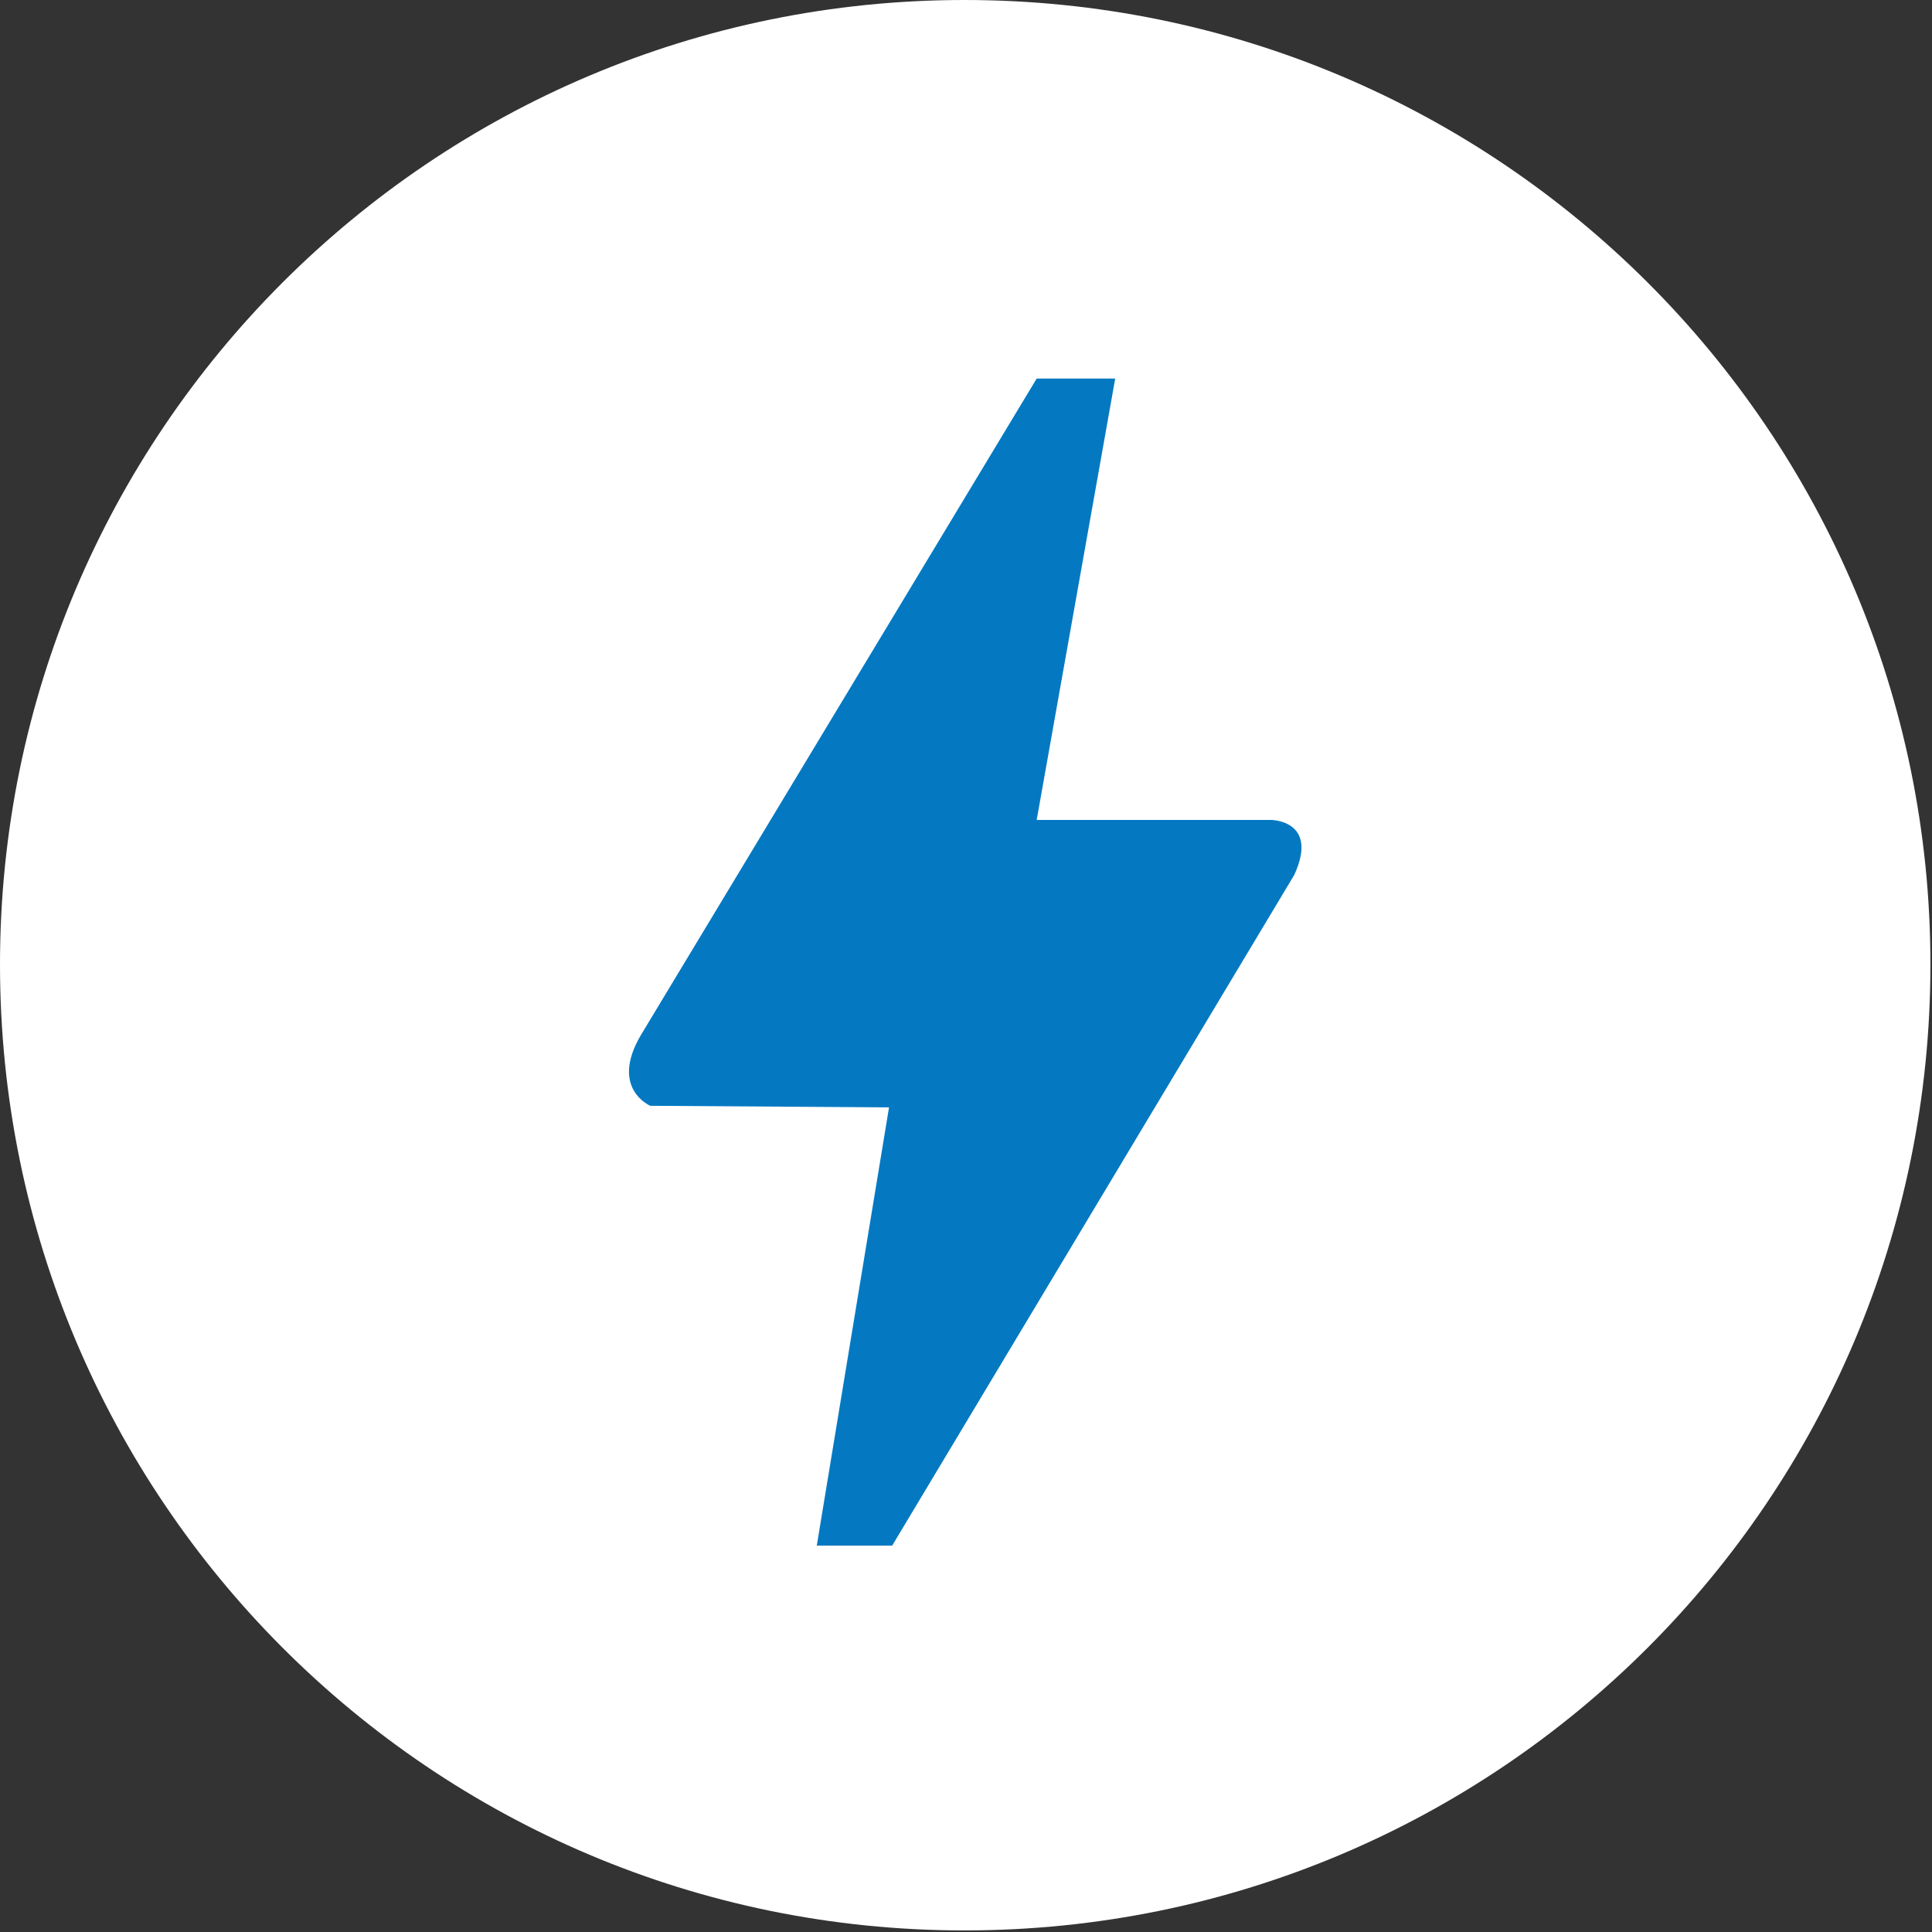 <svg version="1.2" xmlns="http://www.w3.org/2000/svg" viewBox="0 0 123 123" width="123" height="123">
	<rect x="0" y="0" width="123" height="123" fill="#333333" stroke="none"/>
	<title>amp-icon-svg</title>
	<style>
		.s0 { fill: #ffffff } 
		.s1 { fill: #0479c2 } 
	</style>
	<g id="Layer">
		<path id="Layer copy" class="s0" d="m61.4 122.9c-33.9 0-61.4-27.5-61.4-61.5 0-33.9 27.5-61.4 61.4-61.4 34 0 61.5 27.5 61.5 61.4 0 34-27.5 61.5-61.5 61.5z"/>
		<path id="Layer" class="s1" d="m66 52.2h14.9c0 0 3.1 0 1.5 3.5l-25.6 42.7h-4.8l4.6-27.9-15.2-0.1c0 0-2.6-1.1-0.6-4.5l25.2-41.8h5z"/>
	</g>
</svg>